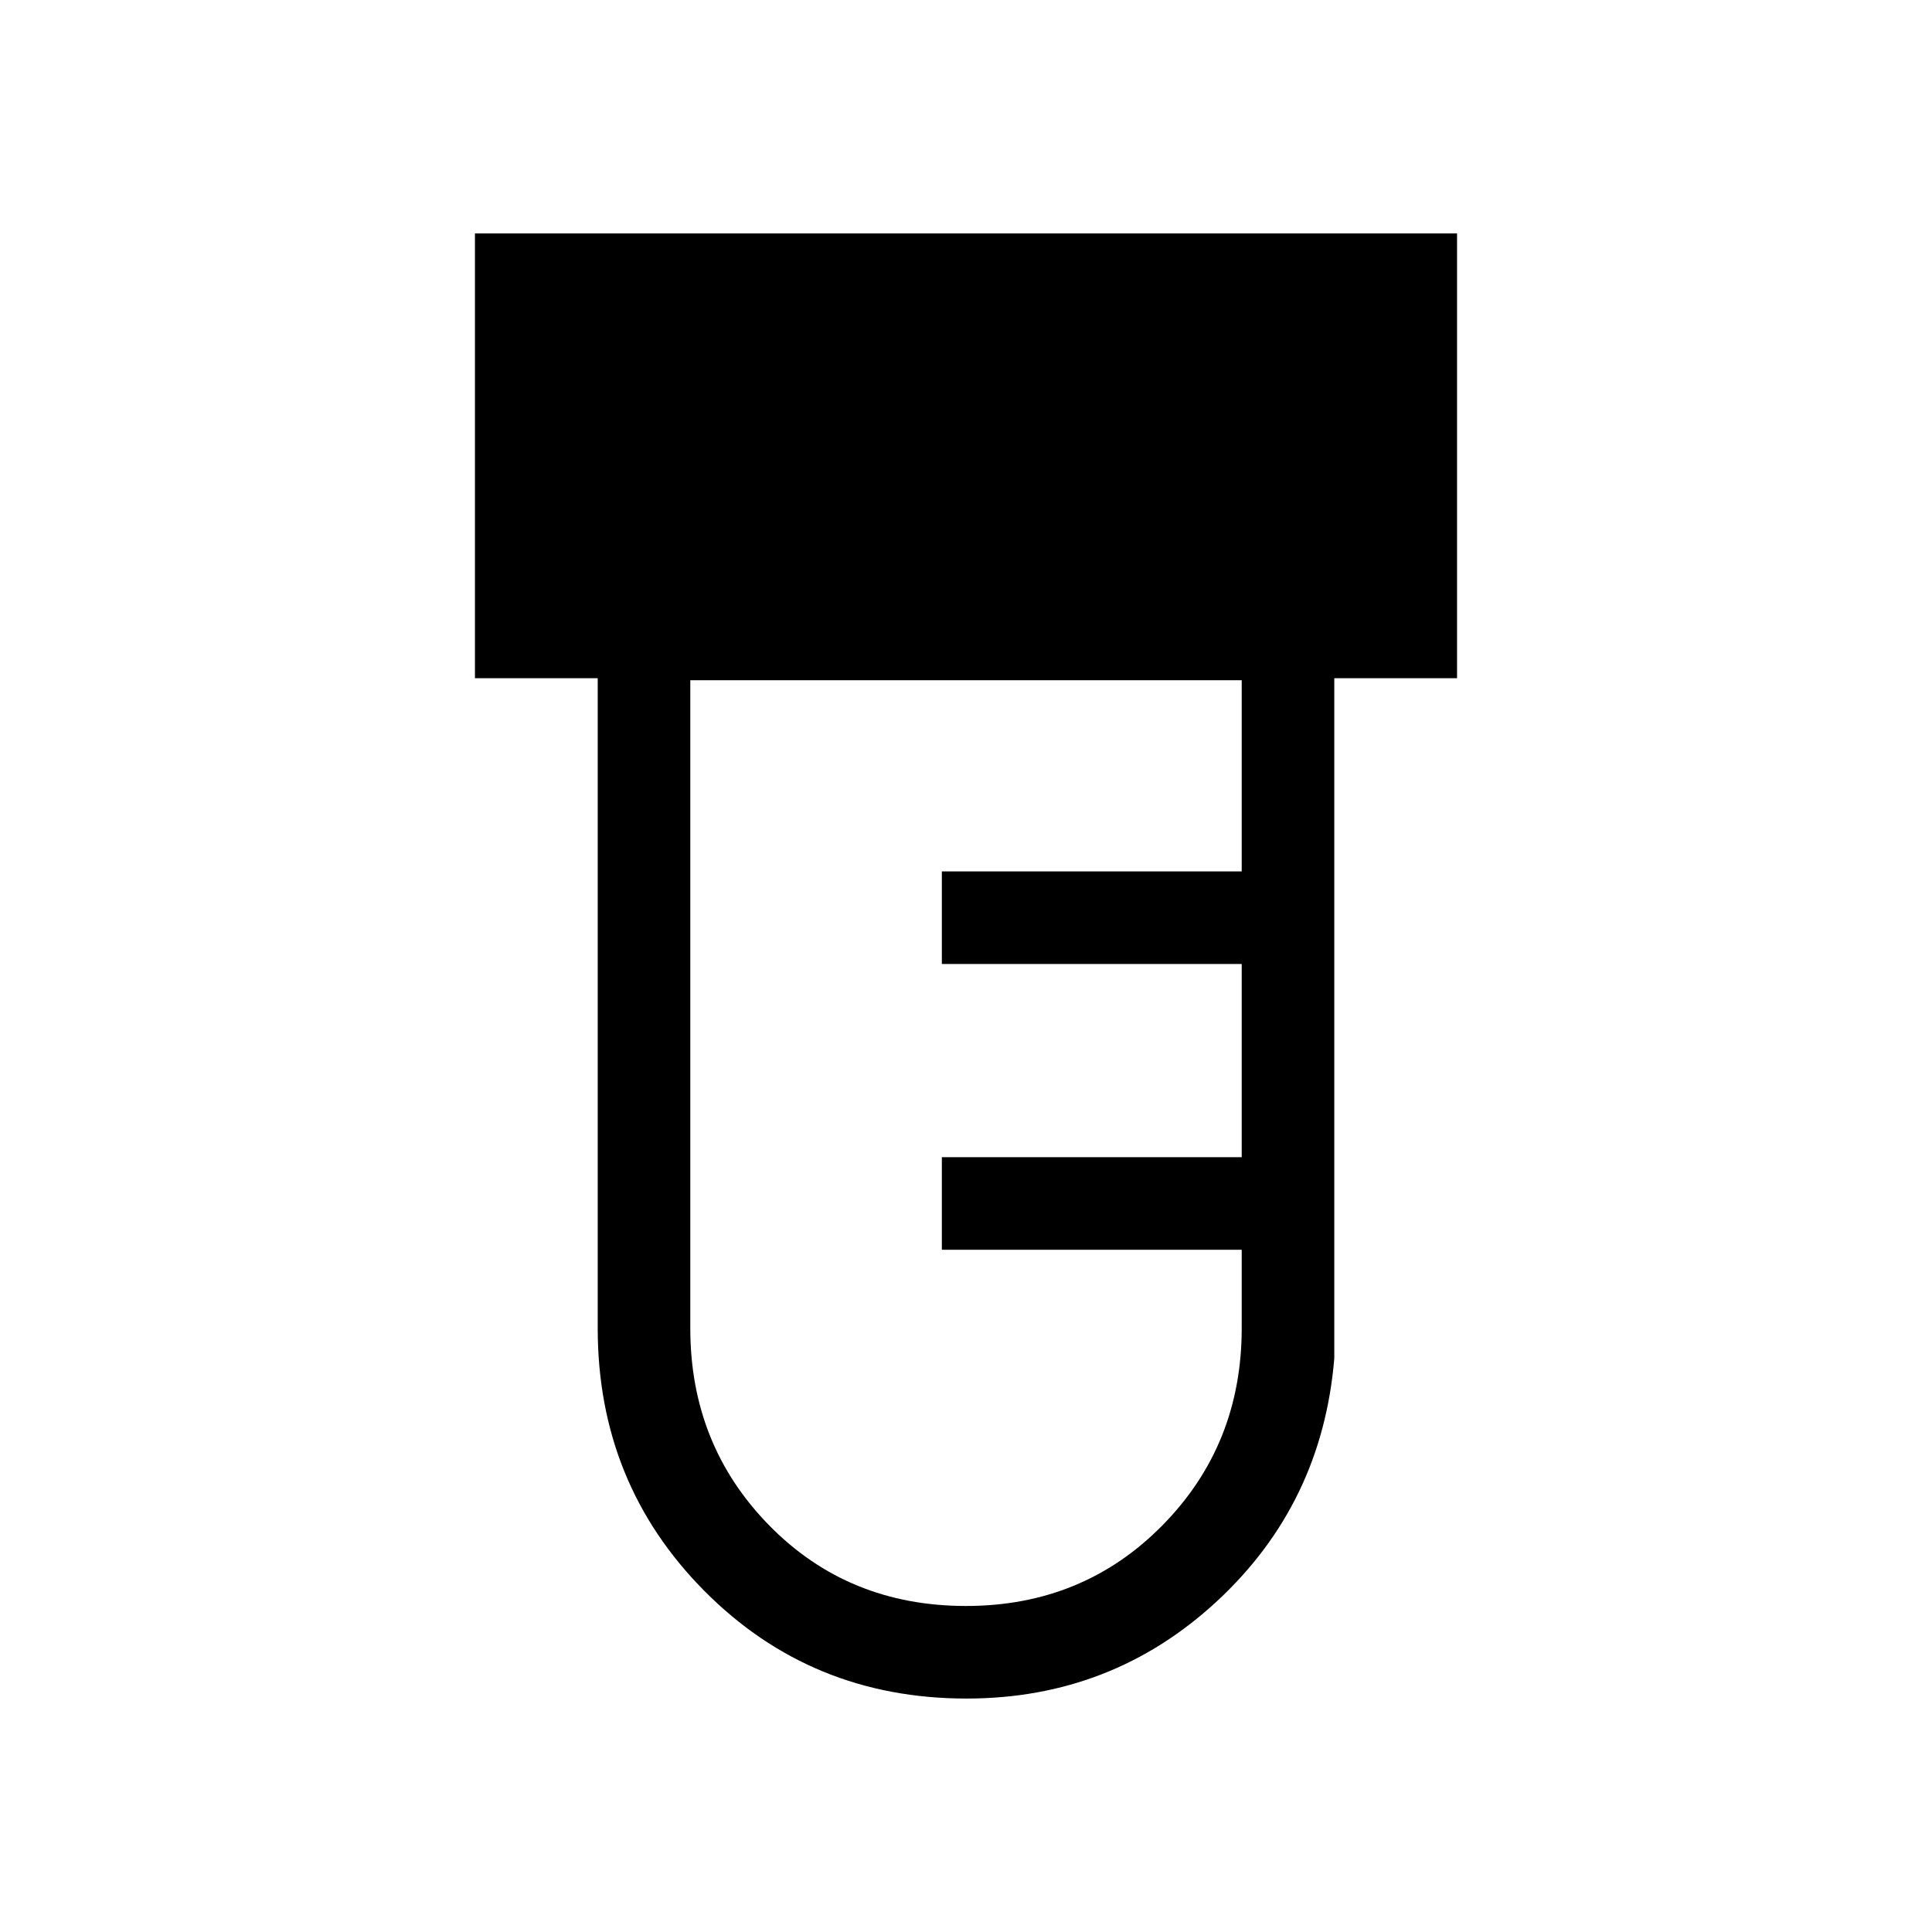 <svg xmlns="http://www.w3.org/2000/svg" height="20" viewBox="0 -960 960 960" width="20"><path d="M480.27-116q-77.16 0-130.22-53.43Q297-222.87 297-300v-323h-61v-221h488v221h-61v338q-6 72.13-58.23 120.57Q552.55-116 480.27-116Zm-.27-46q58.08 0 97.54-40Q617-242 617-300v-39H468v-46h149v-96H468v-46h149v-95H343v322q0 58 39.25 98T480-162Z"/></svg>